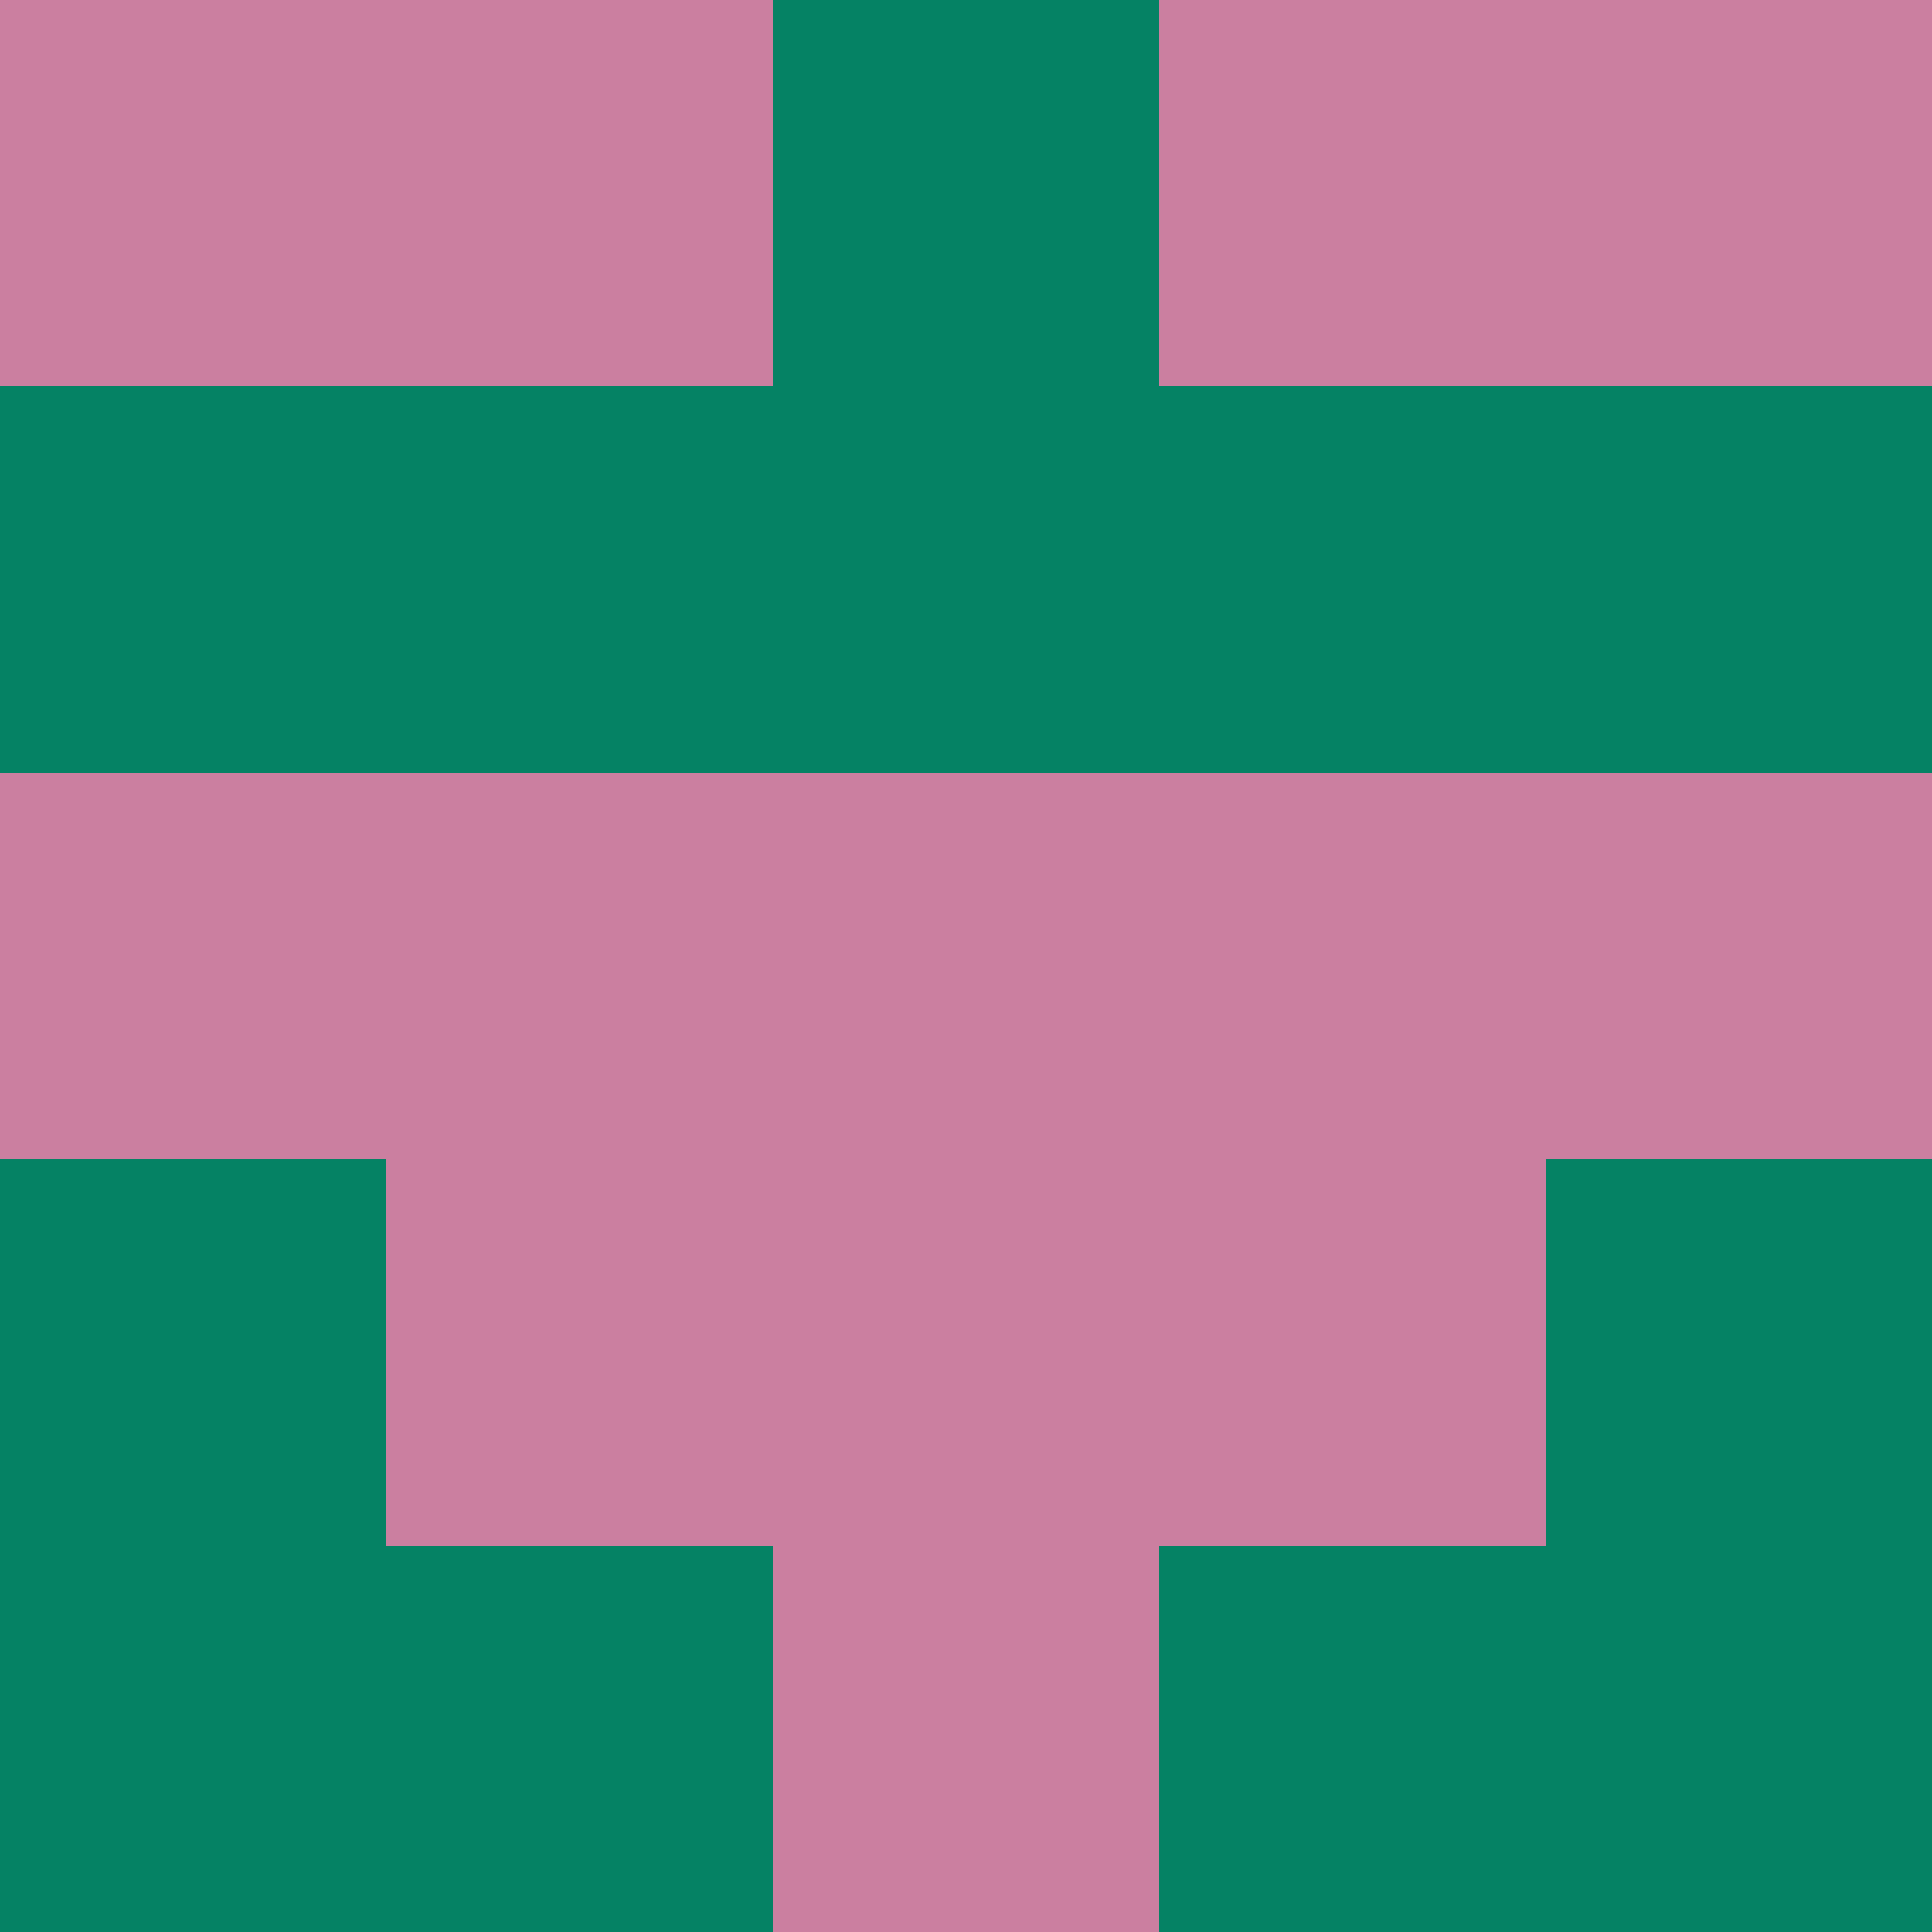 <?xml version="1.0" encoding="utf-8"?>
<!DOCTYPE svg PUBLIC "-//W3C//DTD SVG 20010904//EN"
        "http://www.w3.org/TR/2001/REC-SVG-20010904/DTD/svg10.dtd">

<svg viewBox="0 0 5 5"
     xmlns="http://www.w3.org/2000/svg"
     xmlns:xlink="http://www.w3.org/1999/xlink">

            <rect x ="0" y="0"
          width="1" height="1"
          fill="#CB7FA0"></rect>
        <rect x ="4" y="0"
          width="1" height="1"
          fill="#CB7FA0"></rect>
        <rect x ="1" y="0"
          width="1" height="1"
          fill="#CB7FA0"></rect>
        <rect x ="3" y="0"
          width="1" height="1"
          fill="#CB7FA0"></rect>
        <rect x ="2" y="0"
          width="1" height="1"
          fill="#058264"></rect>
                <rect x ="0" y="1"
          width="1" height="1"
          fill="#058264"></rect>
        <rect x ="4" y="1"
          width="1" height="1"
          fill="#058264"></rect>
        <rect x ="1" y="1"
          width="1" height="1"
          fill="#058264"></rect>
        <rect x ="3" y="1"
          width="1" height="1"
          fill="#058264"></rect>
        <rect x ="2" y="1"
          width="1" height="1"
          fill="#058264"></rect>
                <rect x ="0" y="2"
          width="1" height="1"
          fill="#CB7FA0"></rect>
        <rect x ="4" y="2"
          width="1" height="1"
          fill="#CB7FA0"></rect>
        <rect x ="1" y="2"
          width="1" height="1"
          fill="#CB7FA0"></rect>
        <rect x ="3" y="2"
          width="1" height="1"
          fill="#CB7FA0"></rect>
        <rect x ="2" y="2"
          width="1" height="1"
          fill="#CB7FA0"></rect>
                <rect x ="0" y="3"
          width="1" height="1"
          fill="#058264"></rect>
        <rect x ="4" y="3"
          width="1" height="1"
          fill="#058264"></rect>
        <rect x ="1" y="3"
          width="1" height="1"
          fill="#CB7FA0"></rect>
        <rect x ="3" y="3"
          width="1" height="1"
          fill="#CB7FA0"></rect>
        <rect x ="2" y="3"
          width="1" height="1"
          fill="#CB7FA0"></rect>
                <rect x ="0" y="4"
          width="1" height="1"
          fill="#058264"></rect>
        <rect x ="4" y="4"
          width="1" height="1"
          fill="#058264"></rect>
        <rect x ="1" y="4"
          width="1" height="1"
          fill="#058264"></rect>
        <rect x ="3" y="4"
          width="1" height="1"
          fill="#058264"></rect>
        <rect x ="2" y="4"
          width="1" height="1"
          fill="#CB7FA0"></rect>
        </svg>

